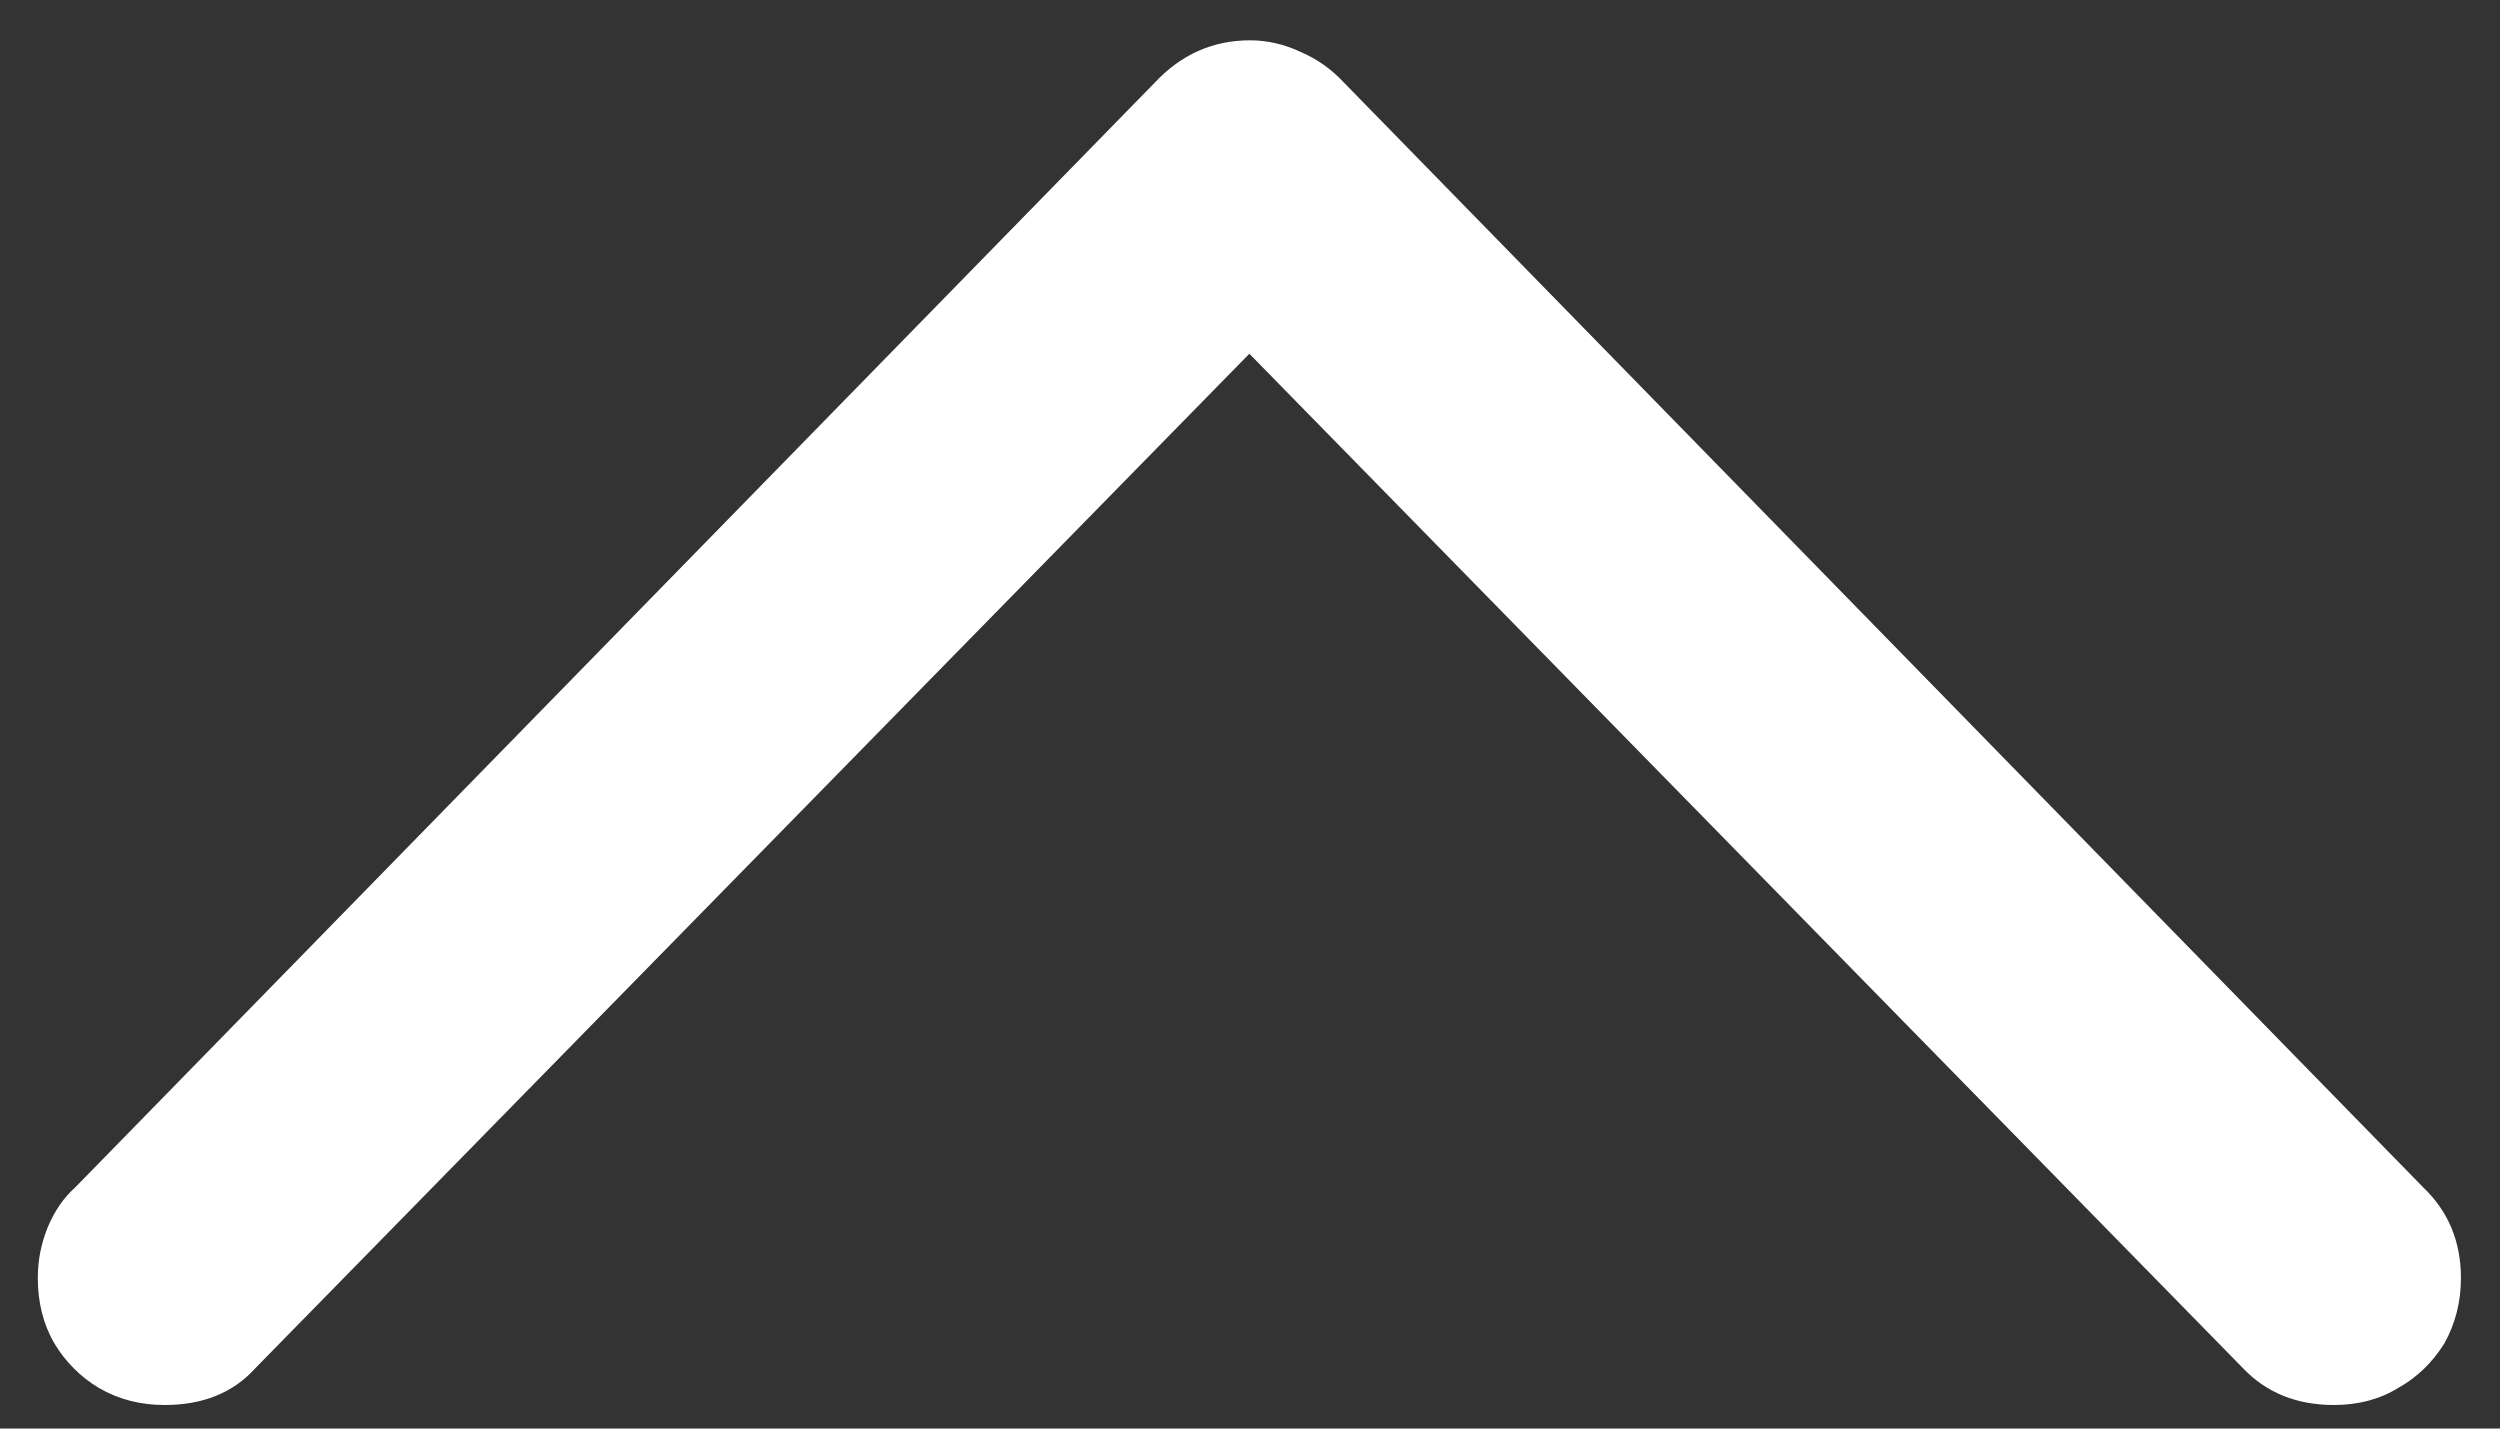 <?xml version="1.0" encoding="UTF-8"?>
<svg xmlns="http://www.w3.org/2000/svg" xmlns:xlink="http://www.w3.org/1999/xlink" width="24" height="13.714" viewBox="0 0 24 13.714" version="1.1">
<rect x="0" y="0" width="24" height="13.714" fill="#333333" stroke="none"/>
<g id="surface1">
<path style=" stroke:none;fill-rule:nonzero;fill:rgb(100%,100%,100%);fill-opacity:1;" d="M 0.723 11.398 C 0.605 11.504 0.52 11.633 0.457 11.785 C 0.395 11.938 0.363 12.098 0.363 12.27 C 0.363 12.5 0.414 12.711 0.523 12.898 C 0.629 13.074 0.773 13.219 0.949 13.324 C 1.137 13.434 1.348 13.488 1.582 13.488 C 1.945 13.488 2.238 13.371 2.449 13.137 L 12.711 2.664 L 11.277 2.664 L 21.535 13.137 C 21.758 13.371 22.051 13.488 22.406 13.488 C 22.637 13.488 22.844 13.434 23.023 13.324 C 23.211 13.219 23.355 13.074 23.465 12.898 C 23.57 12.711 23.625 12.5 23.625 12.27 C 23.625 11.918 23.504 11.629 23.262 11.398 L 12.898 0.789 C 12.781 0.664 12.645 0.566 12.48 0.496 C 12.332 0.426 12.168 0.387 12 0.387 C 11.645 0.387 11.34 0.523 11.09 0.789 Z M 0.723 11.398 "/>
</g>
</svg>
